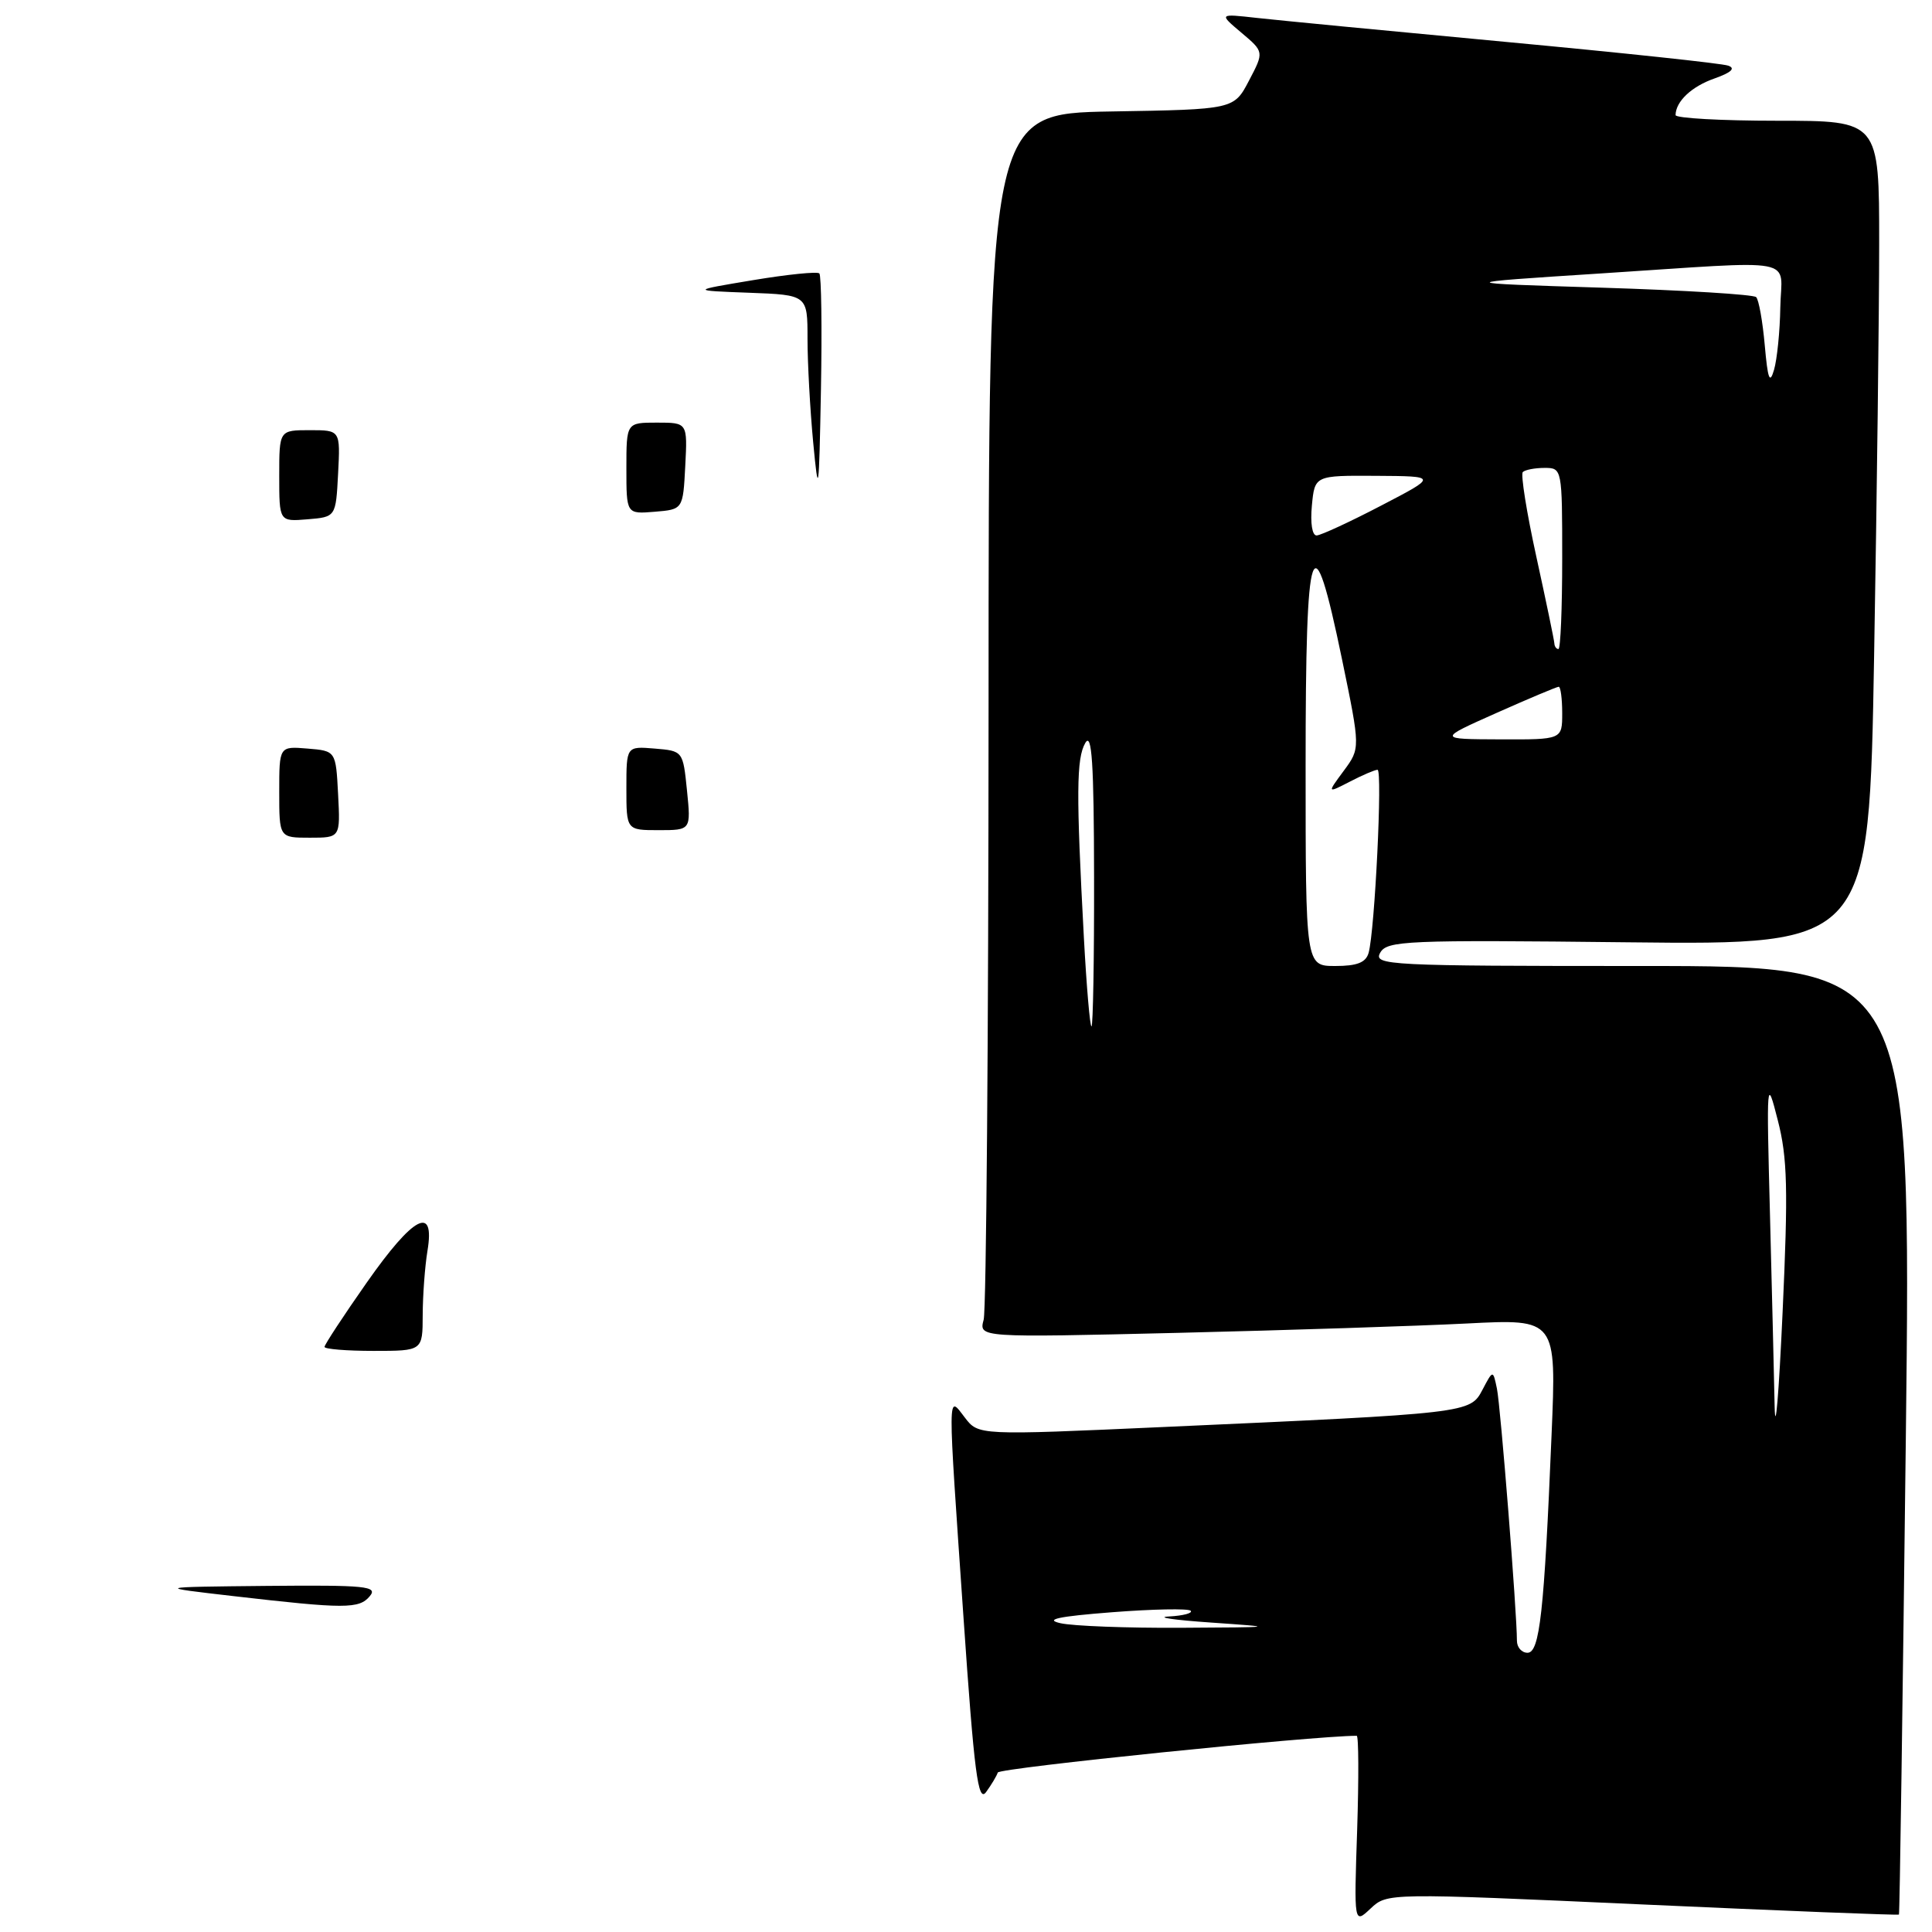 <?xml version="1.0" encoding="UTF-8" standalone="no"?>
<!DOCTYPE svg PUBLIC "-//W3C//DTD SVG 1.1//EN" "http://www.w3.org/Graphics/SVG/1.1/DTD/svg11.dtd" >
<svg xmlns="http://www.w3.org/2000/svg" xmlns:xlink="http://www.w3.org/1999/xlink" version="1.1" viewBox="0 0 256 256">
 <g >
 <path fill="currentColor"
d=" M 217.64 252.35 C 236.23 253.19 251.53 253.80 251.62 253.69 C 251.72 253.59 252.12 225.26 252.53 190.75 C 253.26 128.00 253.26 128.00 217.58 128.00 C 183.92 128.00 181.96 127.90 182.88 126.25 C 183.78 124.64 186.23 124.53 215.76 124.86 C 247.67 125.21 247.67 125.21 248.33 86.85 C 248.70 65.76 249.00 41.19 249.00 32.25 C 249.00 16.00 249.00 16.00 235.50 16.00 C 228.07 16.00 222.01 15.66 222.02 15.25 C 222.05 13.43 224.15 11.45 227.20 10.39 C 229.40 9.61 230.00 9.05 229.00 8.70 C 228.18 8.40 214.90 6.99 199.50 5.55 C 184.10 4.11 169.25 2.68 166.50 2.37 C 161.50 1.81 161.50 1.81 164.50 4.34 C 167.50 6.87 167.50 6.87 165.50 10.68 C 163.50 14.50 163.50 14.50 147.25 14.77 C 131.00 15.05 131.00 15.05 130.99 93.77 C 130.98 137.07 130.69 173.57 130.34 174.87 C 129.70 177.24 129.70 177.24 156.10 176.61 C 170.62 176.26 187.84 175.70 194.37 175.37 C 206.24 174.76 206.24 174.76 205.59 190.13 C 204.61 213.68 204.02 219.00 202.40 219.00 C 201.63 219.00 201.00 218.28 201.00 217.40 C 201.00 213.64 198.83 186.28 198.35 184.00 C 197.83 181.50 197.83 181.50 196.43 184.16 C 194.80 187.26 194.68 187.27 154.08 189.09 C 129.65 190.19 129.65 190.19 127.85 187.84 C 125.53 184.83 125.54 183.48 127.67 214.35 C 129.09 234.99 129.60 238.90 130.66 237.46 C 131.36 236.50 132.06 235.33 132.21 234.87 C 132.42 234.26 174.07 230.00 179.77 230.00 C 180.03 230.00 180.05 235.62 179.83 242.48 C 179.41 254.96 179.41 254.96 181.61 252.89 C 183.82 250.82 183.82 250.82 217.64 252.35 Z  M 31.00 211.50 C 20.50 210.29 20.50 210.29 35.37 210.14 C 48.49 210.02 50.10 210.18 49.00 211.50 C 47.59 213.20 45.72 213.20 31.00 211.50 Z  M 43.00 178.47 C 43.00 178.18 45.51 174.35 48.58 169.97 C 54.80 161.09 57.66 159.60 56.64 165.75 C 56.30 167.81 56.02 171.64 56.01 174.25 C 56.00 179.00 56.00 179.00 49.50 179.00 C 45.92 179.00 43.00 178.76 43.00 178.47 Z  M 37.00 104.94 C 37.00 98.88 37.00 98.88 40.75 99.19 C 44.50 99.50 44.50 99.50 44.80 105.25 C 45.10 111.00 45.10 111.00 41.05 111.00 C 37.00 111.00 37.00 111.00 37.00 104.94 Z  M 83.00 104.44 C 83.00 98.88 83.00 98.88 86.75 99.19 C 90.49 99.50 90.50 99.51 91.03 104.75 C 91.56 110.00 91.56 110.00 87.28 110.00 C 83.00 110.00 83.00 110.00 83.00 104.44 Z  M 37.00 63.06 C 37.00 57.00 37.00 57.00 41.05 57.00 C 45.10 57.00 45.10 57.00 44.80 62.75 C 44.50 68.50 44.50 68.50 40.75 68.81 C 37.00 69.12 37.00 69.12 37.00 63.06 Z  M 83.00 62.06 C 83.00 56.00 83.00 56.00 87.05 56.00 C 91.10 56.00 91.10 56.00 90.80 61.75 C 90.50 67.50 90.50 67.50 86.75 67.81 C 83.00 68.12 83.00 68.12 83.00 62.06 Z  M 107.75 58.60 C 107.34 54.25 107.00 48.09 107.00 44.89 C 107.00 39.08 107.00 39.08 99.25 38.79 C 91.50 38.50 91.50 38.50 99.79 37.12 C 104.35 36.36 108.30 35.96 108.57 36.23 C 108.83 36.50 108.93 43.42 108.78 51.61 C 108.52 65.51 108.45 65.97 107.75 58.60 Z  M 140.50 215.08 C 138.34 214.59 140.25 214.18 147.35 213.63 C 152.77 213.21 157.45 213.12 157.77 213.43 C 158.08 213.74 156.80 214.09 154.92 214.19 C 153.04 214.29 155.55 214.66 160.50 215.00 C 169.27 215.61 169.17 215.62 156.50 215.69 C 149.35 215.73 142.15 215.46 140.50 215.08 Z  M 235.15 186.41 C 235.07 182.51 234.79 171.04 234.53 160.91 C 234.06 142.94 234.09 142.64 235.57 148.45 C 236.85 153.43 236.95 157.60 236.20 173.95 C 235.71 184.70 235.24 190.31 235.15 186.41 Z  M 143.62 124.25 C 142.59 105.11 142.62 100.49 143.81 98.44 C 144.68 96.95 144.95 101.11 144.97 116.25 C 144.99 127.11 144.83 136.00 144.63 136.00 C 144.42 136.00 143.97 130.71 143.62 124.25 Z  M 173.00 101.42 C 173.00 70.92 173.89 68.34 177.83 87.39 C 180.26 99.15 180.26 99.15 178.05 102.14 C 175.84 105.13 175.84 105.13 178.87 103.57 C 180.54 102.70 182.19 102.00 182.53 102.00 C 183.21 102.00 182.17 123.30 181.35 126.25 C 180.99 127.54 179.83 128.00 176.93 128.00 C 173.00 128.00 173.00 128.00 173.00 101.42 Z  M 198.29 94.47 C 202.58 92.56 206.29 91.00 206.54 91.00 C 206.79 91.00 207.00 92.58 207.00 94.50 C 207.00 98.00 207.00 98.00 198.75 97.97 C 190.50 97.94 190.50 97.94 198.29 94.47 Z  M 205.96 85.25 C 205.94 84.84 204.87 79.69 203.58 73.80 C 202.29 67.92 201.48 62.85 201.78 62.55 C 202.09 62.25 203.38 62.00 204.67 62.00 C 206.98 62.00 207.00 62.10 207.00 74.00 C 207.00 80.60 206.78 86.00 206.50 86.00 C 206.22 86.00 205.98 85.66 205.96 85.25 Z  M 173.83 67.00 C 174.21 63.00 174.21 63.00 182.36 63.05 C 190.50 63.10 190.50 63.10 183.00 67.00 C 178.88 69.15 175.04 70.92 174.47 70.95 C 173.87 70.98 173.61 69.33 173.83 67.00 Z  M 233.84 45.75 C 233.56 42.59 233.05 39.72 232.70 39.37 C 232.35 39.02 223.16 38.46 212.28 38.12 C 192.50 37.50 192.50 37.50 212.00 36.24 C 238.91 34.50 236.02 33.95 235.90 40.75 C 235.85 43.91 235.47 47.62 235.07 49.00 C 234.50 50.96 234.24 50.26 233.84 45.75 Z "/>
</g>
</svg>